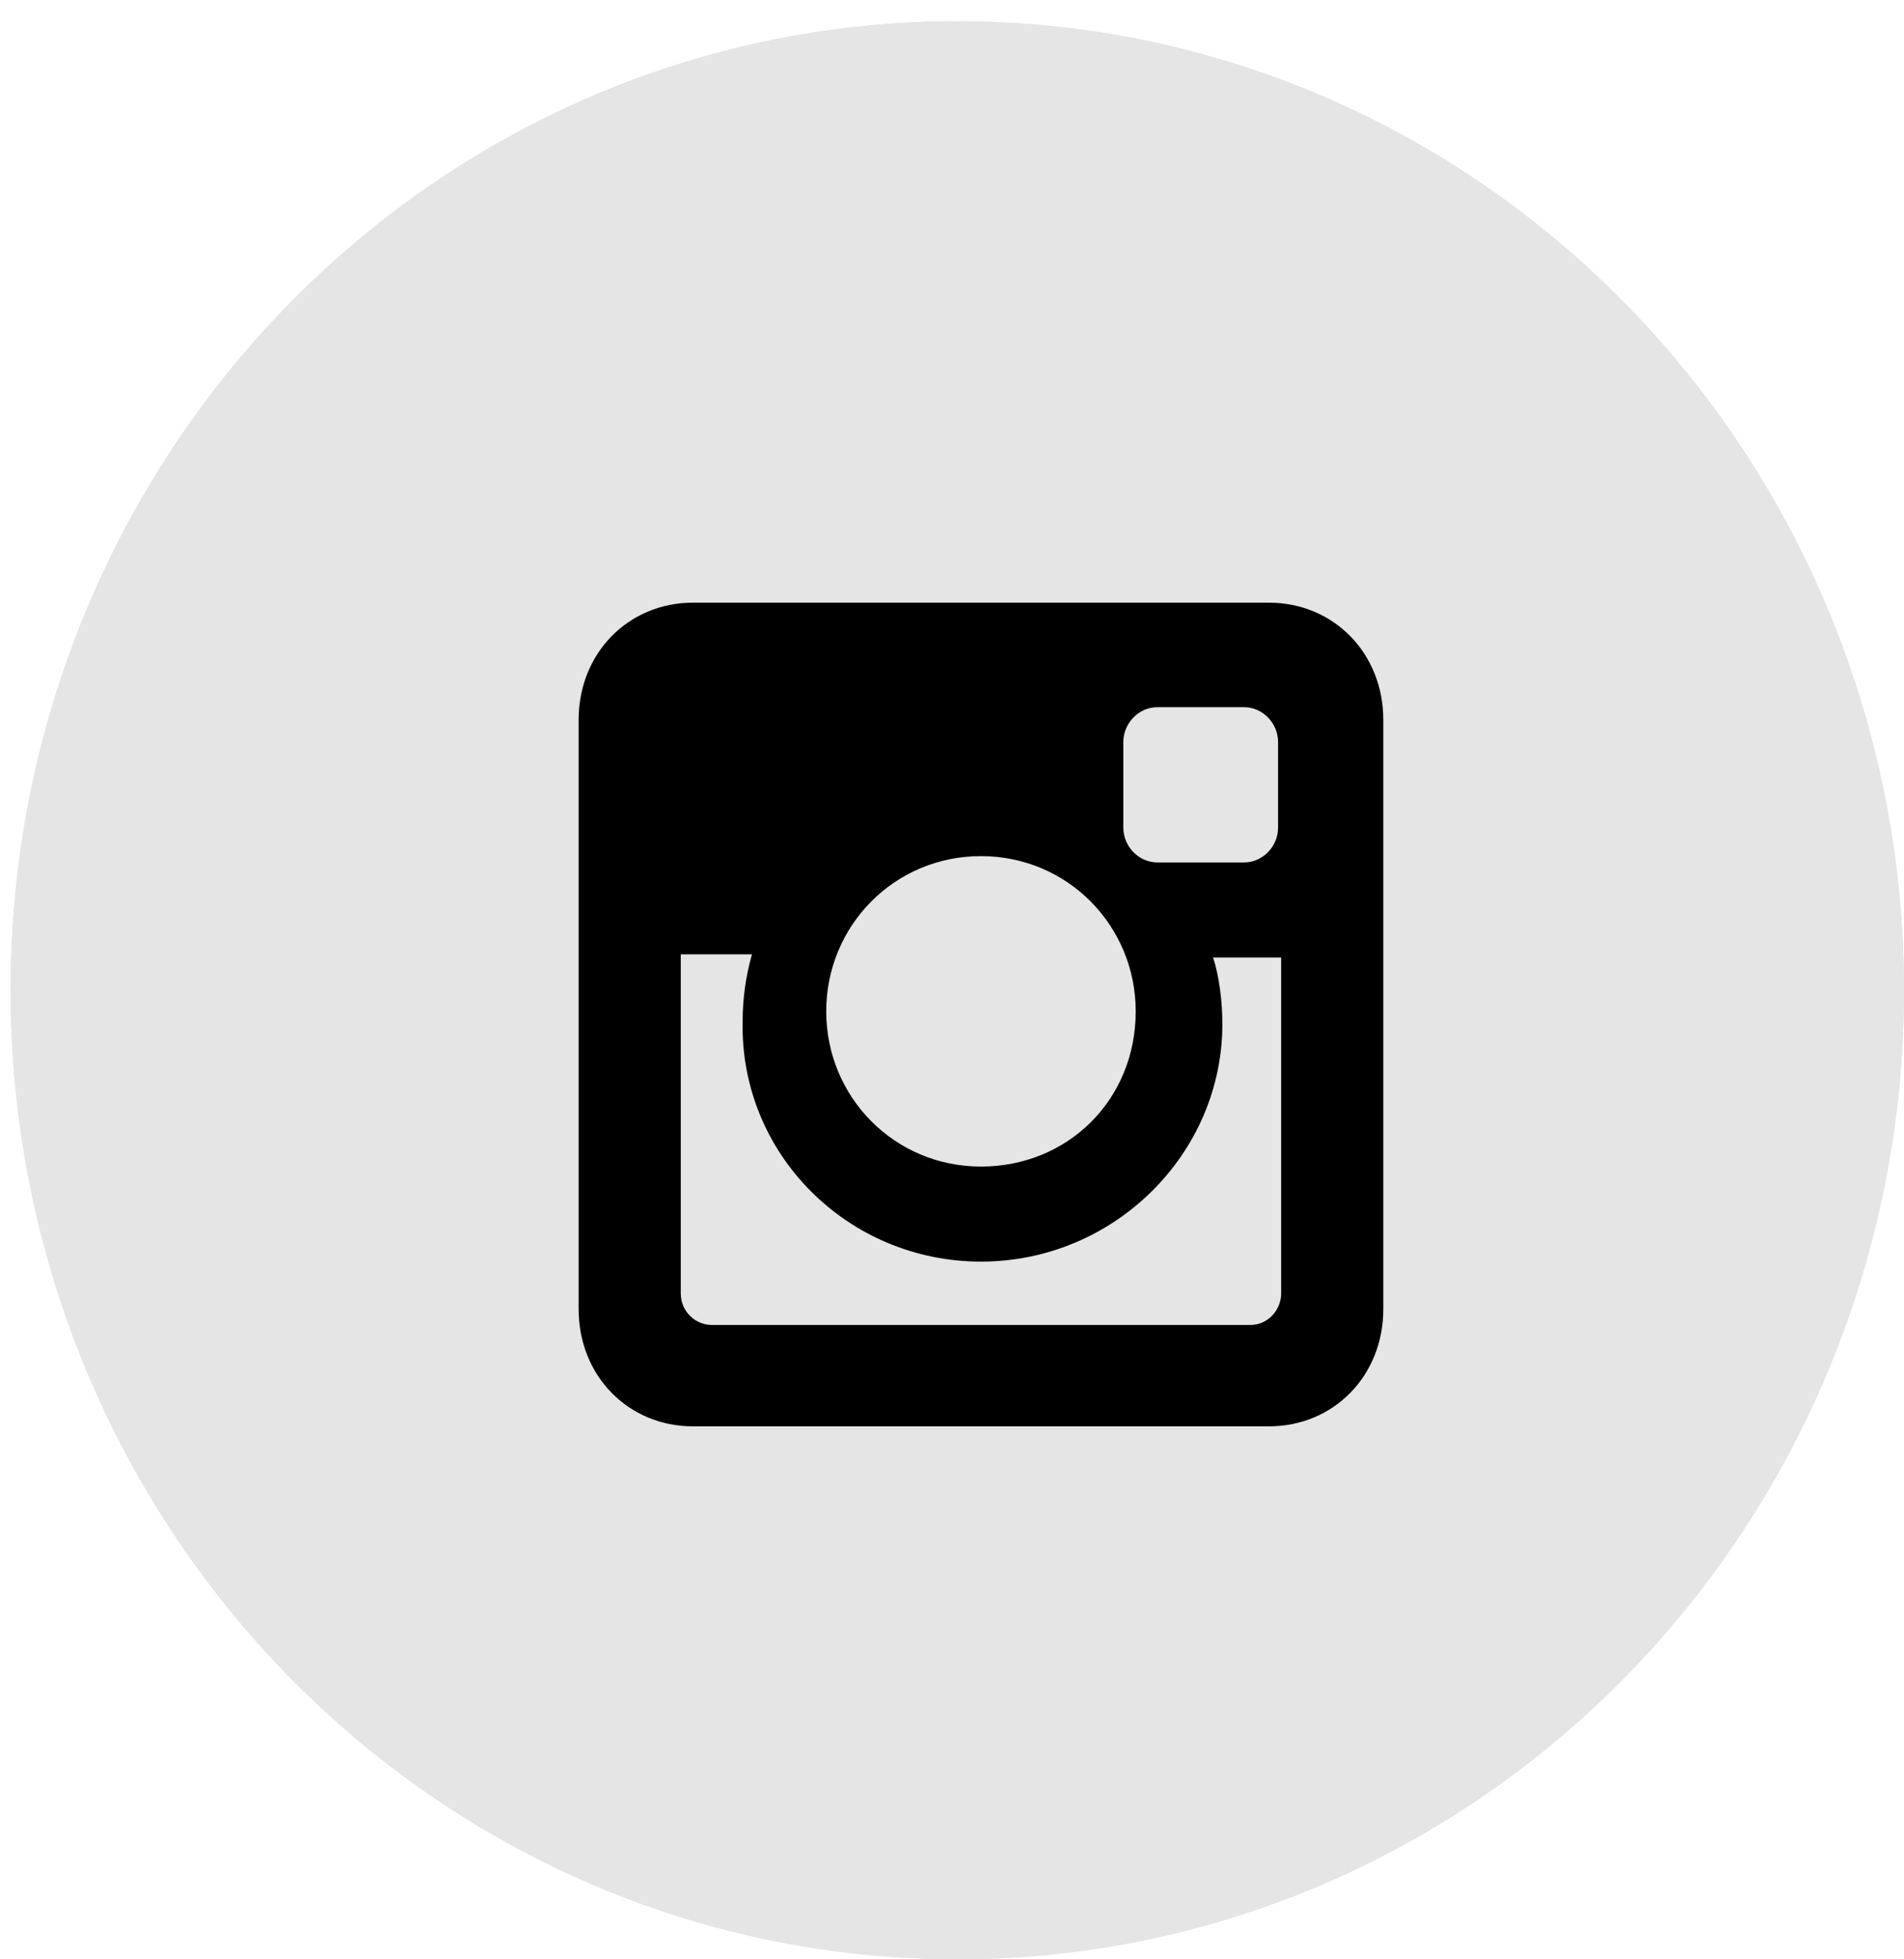<svg width="70" height="72" viewBox="0 0 70 72" fill="none" xmlns="http://www.w3.org/2000/svg">
<ellipse cx="35.195" cy="36.39" rx="34.805" ry="35.61" fill="url(#paint0_linear_772_1767)"/>
<path d="M46.647 22.146H25.483C23.093 22.146 21.273 24.009 21.273 26.454V48.107C21.273 50.552 23.093 52.415 25.483 52.415H46.647C49.037 52.415 50.857 50.552 50.857 48.107V26.454C50.857 24.009 49.037 22.146 46.647 22.146ZM36.065 46.361C40.958 46.361 44.94 42.403 44.94 37.63C44.94 36.815 44.827 35.883 44.599 35.185H47.102V47.525C47.102 48.107 46.647 48.689 45.964 48.689H26.166C25.597 48.689 25.028 48.224 25.028 47.525V35.069H27.645C27.417 35.883 27.303 36.698 27.303 37.513C27.19 42.403 31.172 46.361 36.065 46.361ZM36.065 42.868C32.879 42.868 30.376 40.307 30.376 37.164C30.376 34.021 32.879 31.46 36.065 31.46C39.251 31.46 41.754 34.021 41.754 37.164C41.754 40.424 39.251 42.868 36.065 42.868ZM46.988 30.412C46.988 31.11 46.419 31.692 45.737 31.692H42.551C41.868 31.692 41.299 31.11 41.299 30.412V27.269C41.299 26.57 41.868 25.988 42.551 25.988H45.737C46.419 25.988 46.988 26.57 46.988 27.269V30.412Z" fill="black"/>
<path d="M69.5 36.39C69.5 55.792 54.13 71.5 35.195 71.5C16.259 71.5 0.89 55.792 0.89 36.39C0.89 16.989 16.259 1.281 35.195 1.281C54.13 1.281 69.5 16.989 69.5 36.39Z" stroke="#E5E5E5"/>
<defs>
<linearGradient id="paint0_linear_772_1767" x1="15.182" y1="63.988" x2="62.392" y2="16.103" gradientUnits="userSpaceOnUse">
<stop stop-color="#E5E5E5"/>
</linearGradient>
</defs>
</svg>
